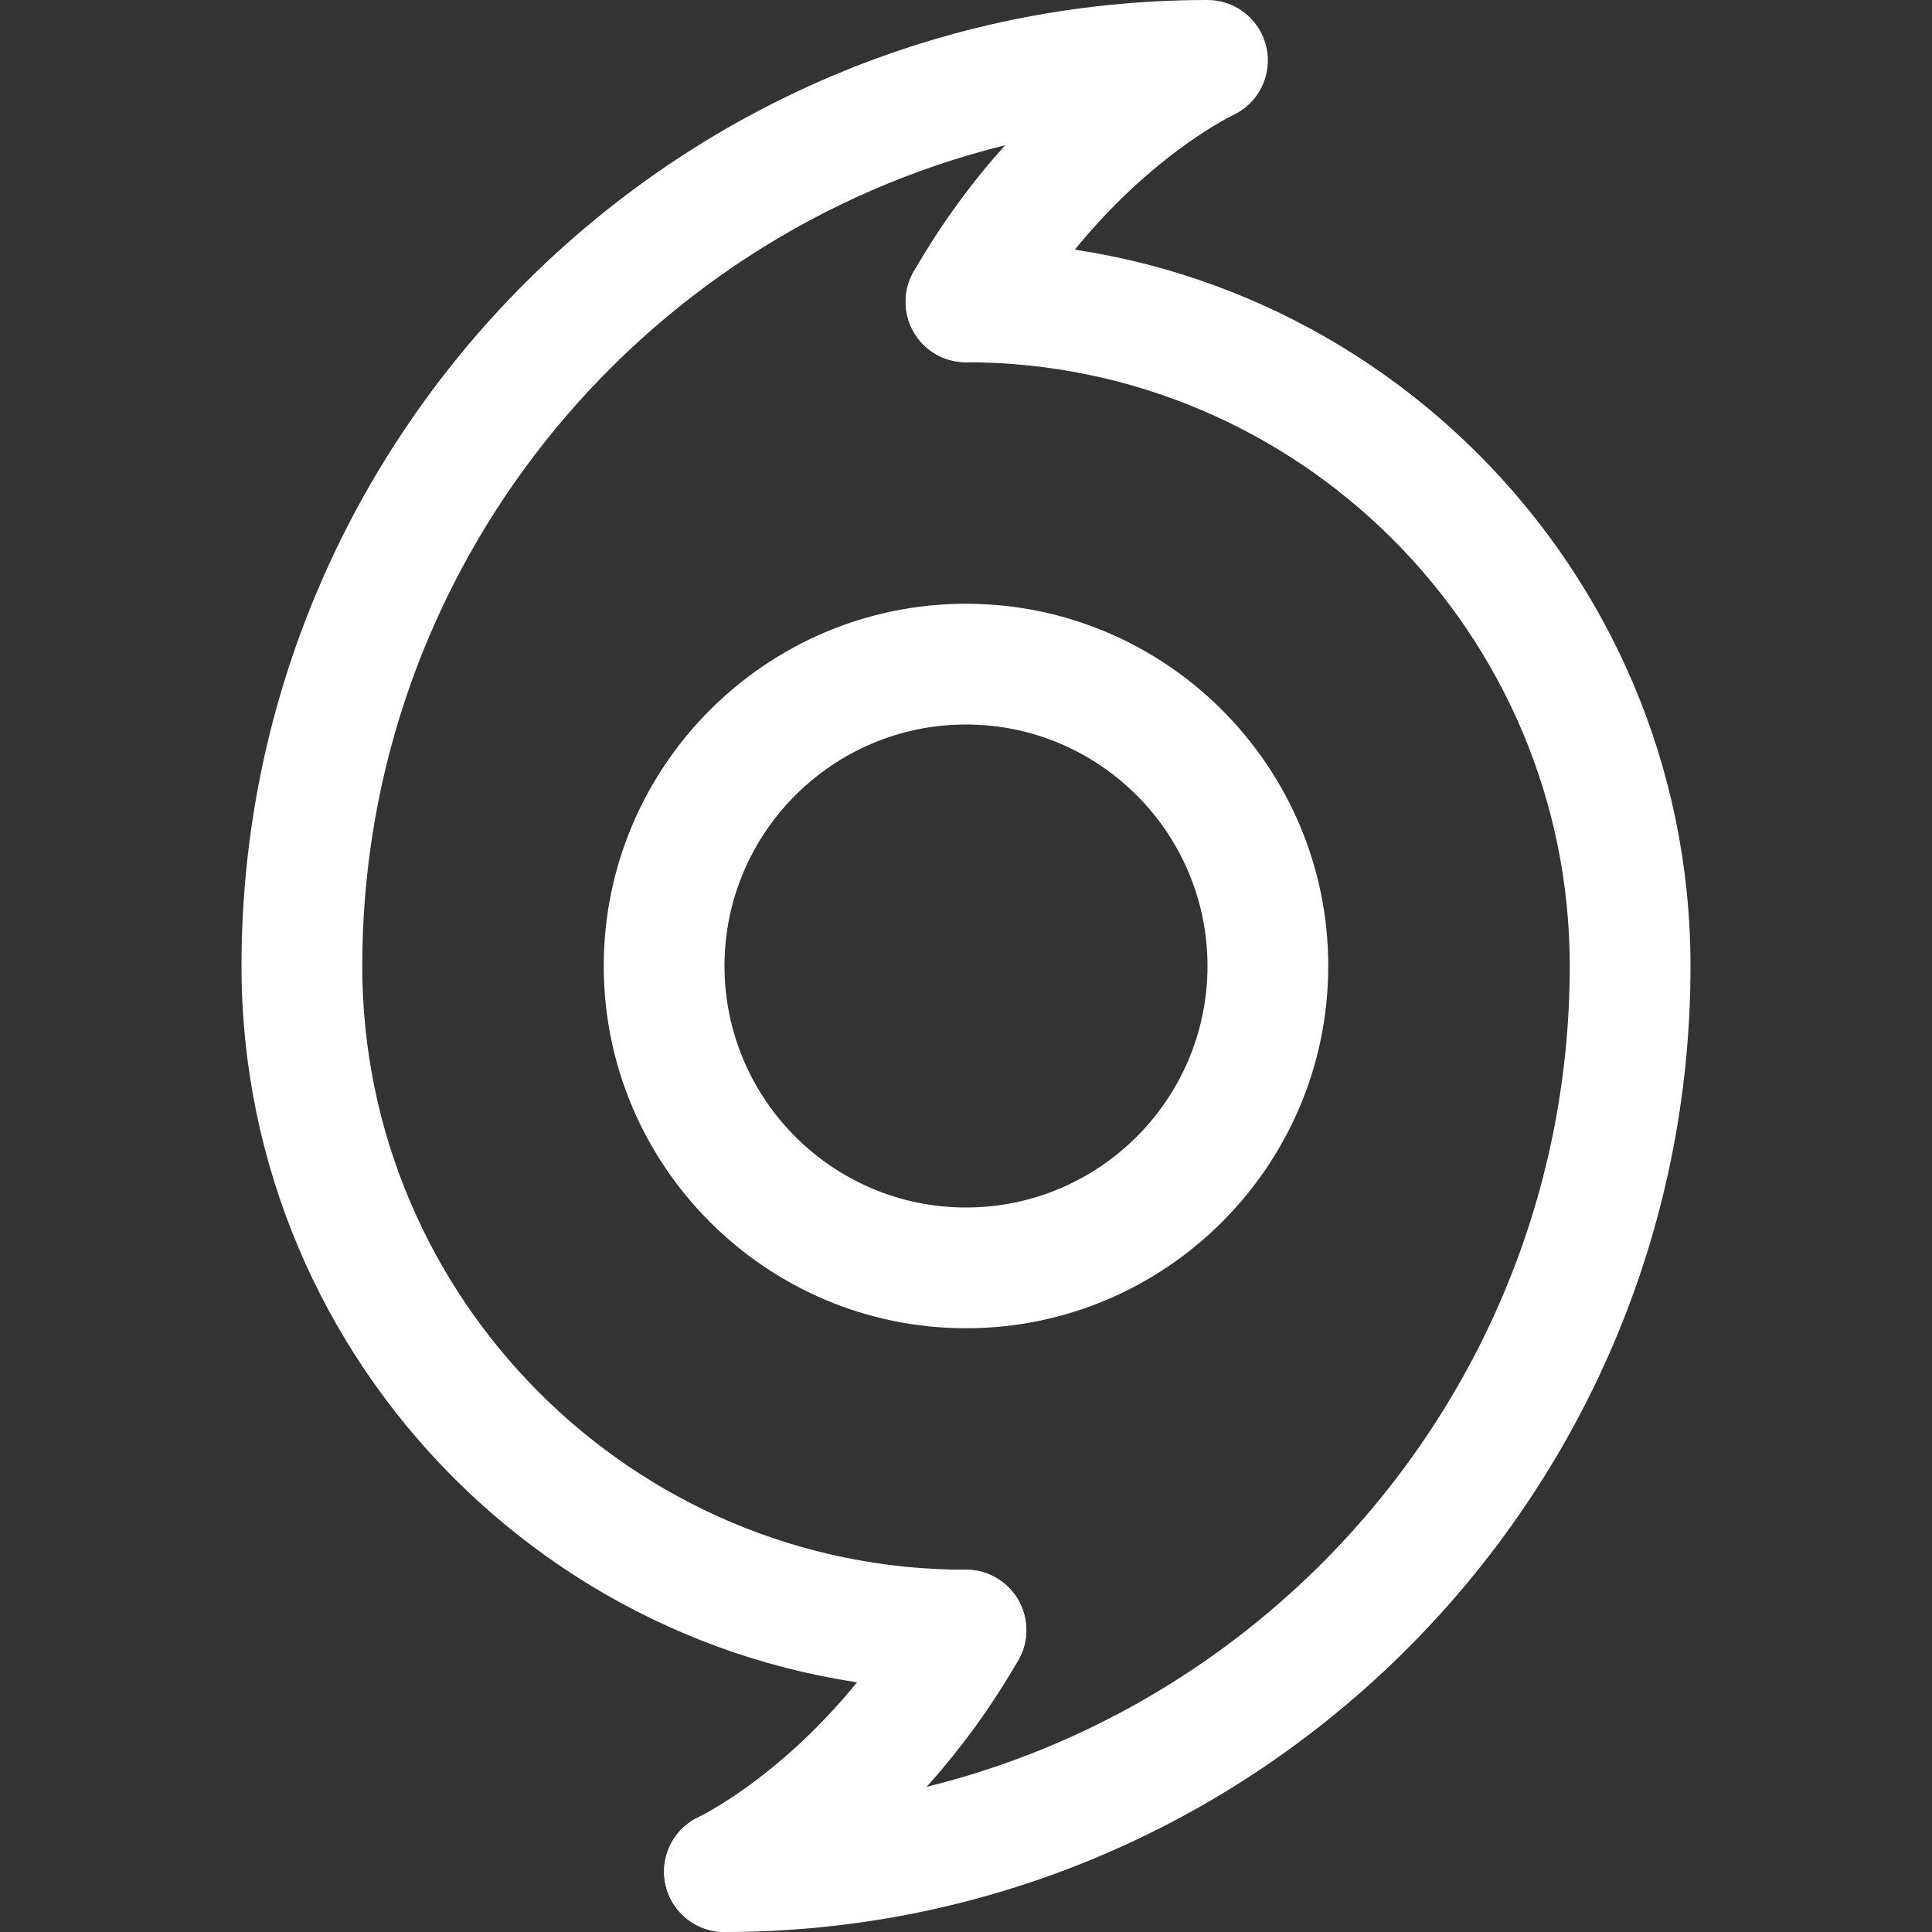<?xml version="1.0" encoding="iso-8859-1"?>
<!-- Generator: Adobe Illustrator 19.0.0, SVG Export Plug-In . SVG Version: 6.00 Build 0)  -->
<svg xmlns="http://www.w3.org/2000/svg" xmlns:xlink="http://www.w3.org/1999/xlink" version="1.1" id="Capa_1" x="0px" y="0px" viewBox="0 0 512 512" style="enable-background:new 0 0 512 512;" xml:space="preserve" width="512px" height="512px">
<rect x="0" y="0" width="512" height="512" fill="#333333" stroke="none"/>
<g>
	<g>
		<path d="M256,160c-52.928,0-96,43.072-96,96c0,52.928,43.072,96,96,96c52.928,0,96-43.072,96-96C352,203.072,308.928,160,256,160z     M256,320c-35.296,0-64-28.704-64-64c0-35.296,28.704-64,64-64s64,28.704,64,64C320,291.296,291.296,320,256,320z" fill="#FFFFFF"/>
	</g>
</g>
<g>
	<g>
		<path d="M335.616,12.576C334.016,5.248,327.52,0,320,0C178.848,0,64,114.848,64,256c0,105.888,86.112,192,192,192    c8.832,0,16-7.168,16-16c0-8.832-7.168-16-16-16c-88.224,0-160-71.776-160-160c0-105.024,72.672-193.408,170.368-217.504    c-8.256,9.152-16.64,20.256-24.256,33.536c-4.384,7.648-1.728,17.44,5.92,21.856c7.648,4.32,17.408,1.728,21.856-5.92    c23.84-41.536,56.512-57.312,56.8-57.408C333.504,27.392,337.248,19.936,335.616,12.576z" fill="#FFFFFF"/>
	</g>
</g>
<g>
	<g>
		<path d="M263.936,418.112c-7.648-4.384-17.44-1.792-21.856,5.92c-23.872,41.536-56.544,57.312-56.864,57.472    c-7.968,3.712-11.456,13.184-7.776,21.184c2.688,5.856,8.512,9.312,14.56,9.312c2.24,0,4.512-0.48,6.656-1.472    c1.696-0.768,41.952-19.712,71.2-70.56C274.24,432.288,271.584,422.528,263.936,418.112z" fill="#FFFFFF"/>
	</g>
</g>
<g>
	<g>
		<path d="M256,64c-8.832,0-16,7.168-16,16c0,8.832,7.168,16,16,16c88.224,0,160,71.776,160,160c0,123.488-100.512,224-224,224    c-8.832,0-16,7.168-16,16c0,8.832,7.168,16,16,16c141.152,0,256-114.848,256-256C448,150.112,361.888,64,256,64z" fill="#FFFFFF"/>
	</g>
</g>
<g>
</g>
<g>
</g>
<g>
</g>
<g>
</g>
<g>
</g>
<g>
</g>
<g>
</g>
<g>
</g>
<g>
</g>
<g>
</g>
<g>
</g>
<g>
</g>
<g>
</g>
<g>
</g>
<g>
</g>
</svg>
